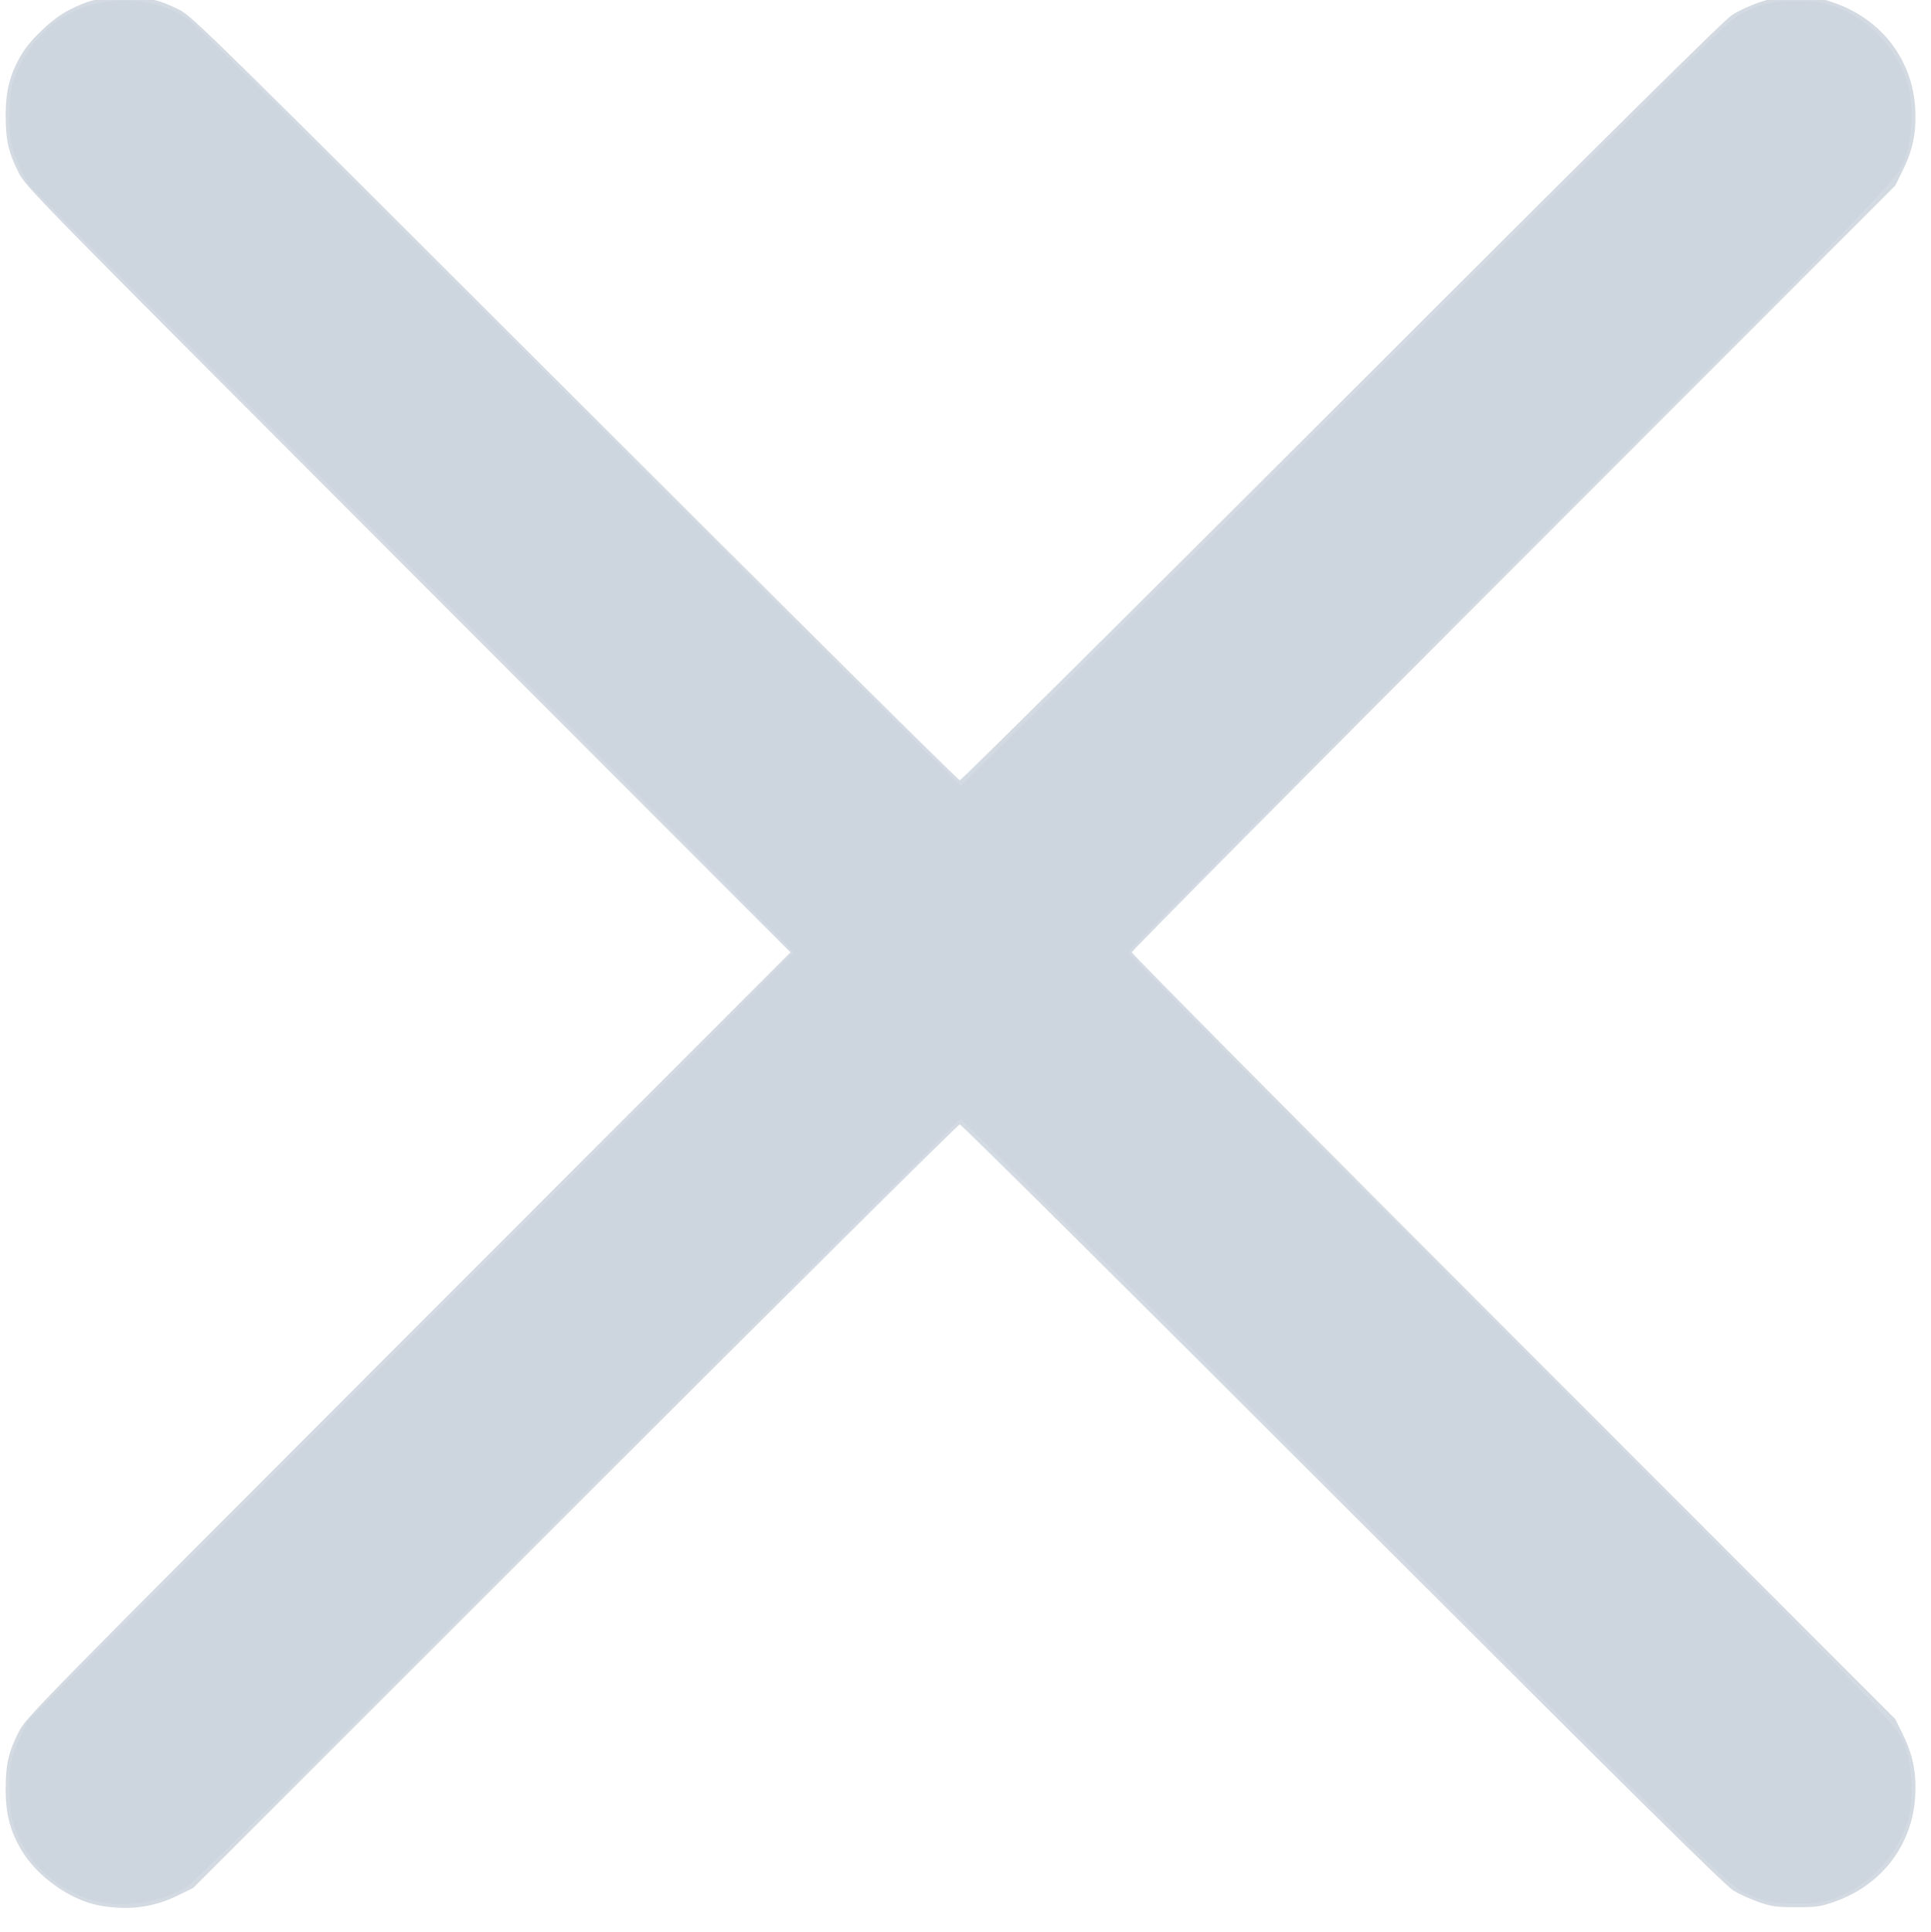 <?xml version="1.0" encoding="UTF-8" standalone="no"?>
<!-- Created with Inkscape (http://www.inkscape.org/) -->

<svg
   xmlns:dc="http://purl.org/dc/elements/1.1/"
   xmlns:cc="http://creativecommons.org/ns#"
   xmlns:rdf="http://www.w3.org/1999/02/22-rdf-syntax-ns#"
   xmlns:svg="http://www.w3.org/2000/svg"
   xmlns="http://www.w3.org/2000/svg"
   xmlns:sodipodi="http://sodipodi.sourceforge.net/DTD/sodipodi-0.dtd"
   xmlns:inkscape="http://www.inkscape.org/namespaces/inkscape"
   width="16"
   height="16.004"
   viewBox="0 0 4.233 4.234"
   version="1.1"
   id="svg8"
   inkscape:version="0.92.4 (5da689c313, 2019-01-14)"
   sodipodi:docname="popup-close-icon.svg">
  <defs
     id="defs2" />
  <sodipodi:namedview
     id="base"
     pagecolor="#ffffff"
     bordercolor="#666666"
     borderopacity="1.0"
     inkscape:pageopacity="0.0"
     inkscape:pageshadow="2"
     inkscape:zoom="5.6"
     inkscape:cx="-9.391021"
     inkscape:cy="2.7280513"
     inkscape:document-units="mm"
     inkscape:current-layer="layer1"
     showgrid="false"
     units="px"
     fit-margin-top="0"
     fit-margin-left="0"
     fit-margin-right="0"
     fit-margin-bottom="0"
     inkscape:window-width="1920"
     inkscape:window-height="1017"
     inkscape:window-x="-8"
     inkscape:window-y="-8"
     inkscape:window-maximized="1" />
  <g
     inkscape:label="Layer 1"
     inkscape:groupmode="layer"
     id="layer1"
     transform="translate(44.696,-274.291)">
    <g
       id="g837"
       transform="matrix(0.015,0,0,0.015,-43.595,273.749)">
      <path
         style="fill:#d3dae2;stroke-width:0.265"
         d="m -58.802,314.587 c -4.3,-0.778 -9.152,-4.207 -11.463,-8.102 -1.658,-2.793 -2.306,-5.287 -2.306,-8.865 0,-3.648 0.415,-5.474 1.916,-8.425 1.059,-2.083 1.968,-3.009 56.926,-58.01 l 55.85,-55.894 -55.85,-55.893 C -68.698,64.387 -69.597,63.472 -70.656,61.389 c -1.5,-2.951 -1.916,-4.777 -1.916,-8.425 0,-3.578 0.649,-6.072 2.306,-8.865 1.324,-2.231 4.489,-5.216 6.822,-6.434 2.933,-1.531 4.571,-1.914 8.202,-1.914 3.607,0 5.227,0.374 8.202,1.891 1.731,0.883 5.516,4.606 57.681,56.729 30.706,30.682 56.006,55.785 56.223,55.785 0.217,0 25.339,-24.934 55.826,-55.408 39.936,-39.919 55.886,-55.698 57.058,-56.445 0.895,-0.57 2.621,-1.373 3.836,-1.785 1.954,-0.662 2.592,-0.749 5.517,-0.754 3.006,-0.005 3.515,0.067 5.587,0.793 6.961,2.437 11.477,8.402 11.816,15.606 0.158,3.369 -0.366,5.901 -1.845,8.904 l -1.07,2.173 -55.795,55.83 c -30.687,30.706 -55.795,56.006 -55.795,56.221 0,0.215 25.108,25.515 55.795,56.221 l 55.795,55.83 1.07,2.173 c 1.479,3.003 2.003,5.534 1.845,8.904 -0.338,7.204 -4.854,13.168 -11.816,15.606 -2.071,0.725 -2.584,0.798 -5.587,0.795 -2.911,-0.003 -3.561,-0.09 -5.421,-0.729 -1.163,-0.399 -2.83,-1.15 -3.704,-1.669 -1.232,-0.731 -14.09,-13.435 -57.154,-56.469 -30.56,-30.539 -55.741,-55.526 -55.958,-55.526 -0.217,0 -25.517,25.109 -56.222,55.798 l -55.829,55.798 -2.249,1.098 c -3.56,1.738 -7.239,2.212 -11.366,1.466 z"
         id="path841"
         inkscape:connector-curvature="0" />
      <path
         style="fill:#cdd5df;stroke-width:0.265"
         d="m -57.918,314.214 c -6.045,-0.959 -11.013,-5.011 -13.256,-10.813 -0.563,-1.458 -0.707,-2.353 -0.81,-5.052 -0.15,-3.933 0.126,-5.419 1.578,-8.493 l 1.062,-2.249 55.933,-55.961 c 30.763,-30.779 55.933,-56.138 55.933,-56.354 0,-0.216 -25.17,-25.575 -55.933,-56.354 l -55.933,-55.961 -1.062,-2.249 c -1.448,-3.067 -1.726,-4.56 -1.583,-8.493 0.102,-2.819 0.224,-3.541 0.867,-5.133 1.476,-3.657 3.982,-6.682 7.071,-8.536 5.225,-3.136 12.266,-3.139 17.656,-0.007 1.103,0.641 15.508,14.876 57.303,56.624 30.706,30.672 55.946,55.768 56.088,55.768 0.142,0 25.442,-25.162 56.221,-55.916 52.272,-52.229 56.085,-55.979 57.815,-56.862 2.936,-1.499 4.604,-1.889 8.07,-1.889 2.15,0 3.508,0.138 4.63,0.472 5.491,1.633 9.738,5.83 11.673,11.537 0.748,2.206 0.701,7.427 -0.089,9.922 -1.333,4.207 1.836,0.886 -58.205,60.989 -30.602,30.634 -55.64,55.874 -55.64,56.089 0,0.215 25.038,25.455 55.64,56.089 60.041,60.103 56.872,56.782 58.205,60.989 0.79,2.494 0.837,7.716 0.089,9.922 -1.935,5.707 -6.182,9.904 -11.673,11.537 -1.122,0.334 -2.48,0.472 -4.63,0.472 -3.465,0 -5.133,-0.391 -8.07,-1.889 -1.73,-0.883 -5.543,-4.633 -57.815,-56.862 -30.779,-30.754 -56.079,-55.916 -56.222,-55.916 -0.143,0 -25.263,24.993 -55.824,55.539 -41.359,41.34 -55.999,55.816 -57.264,56.624 -3.127,1.996 -8.091,3.011 -11.826,2.418 z"
         id="path839"
         inkscape:connector-curvature="0" />
    </g>
  </g>
</svg>
